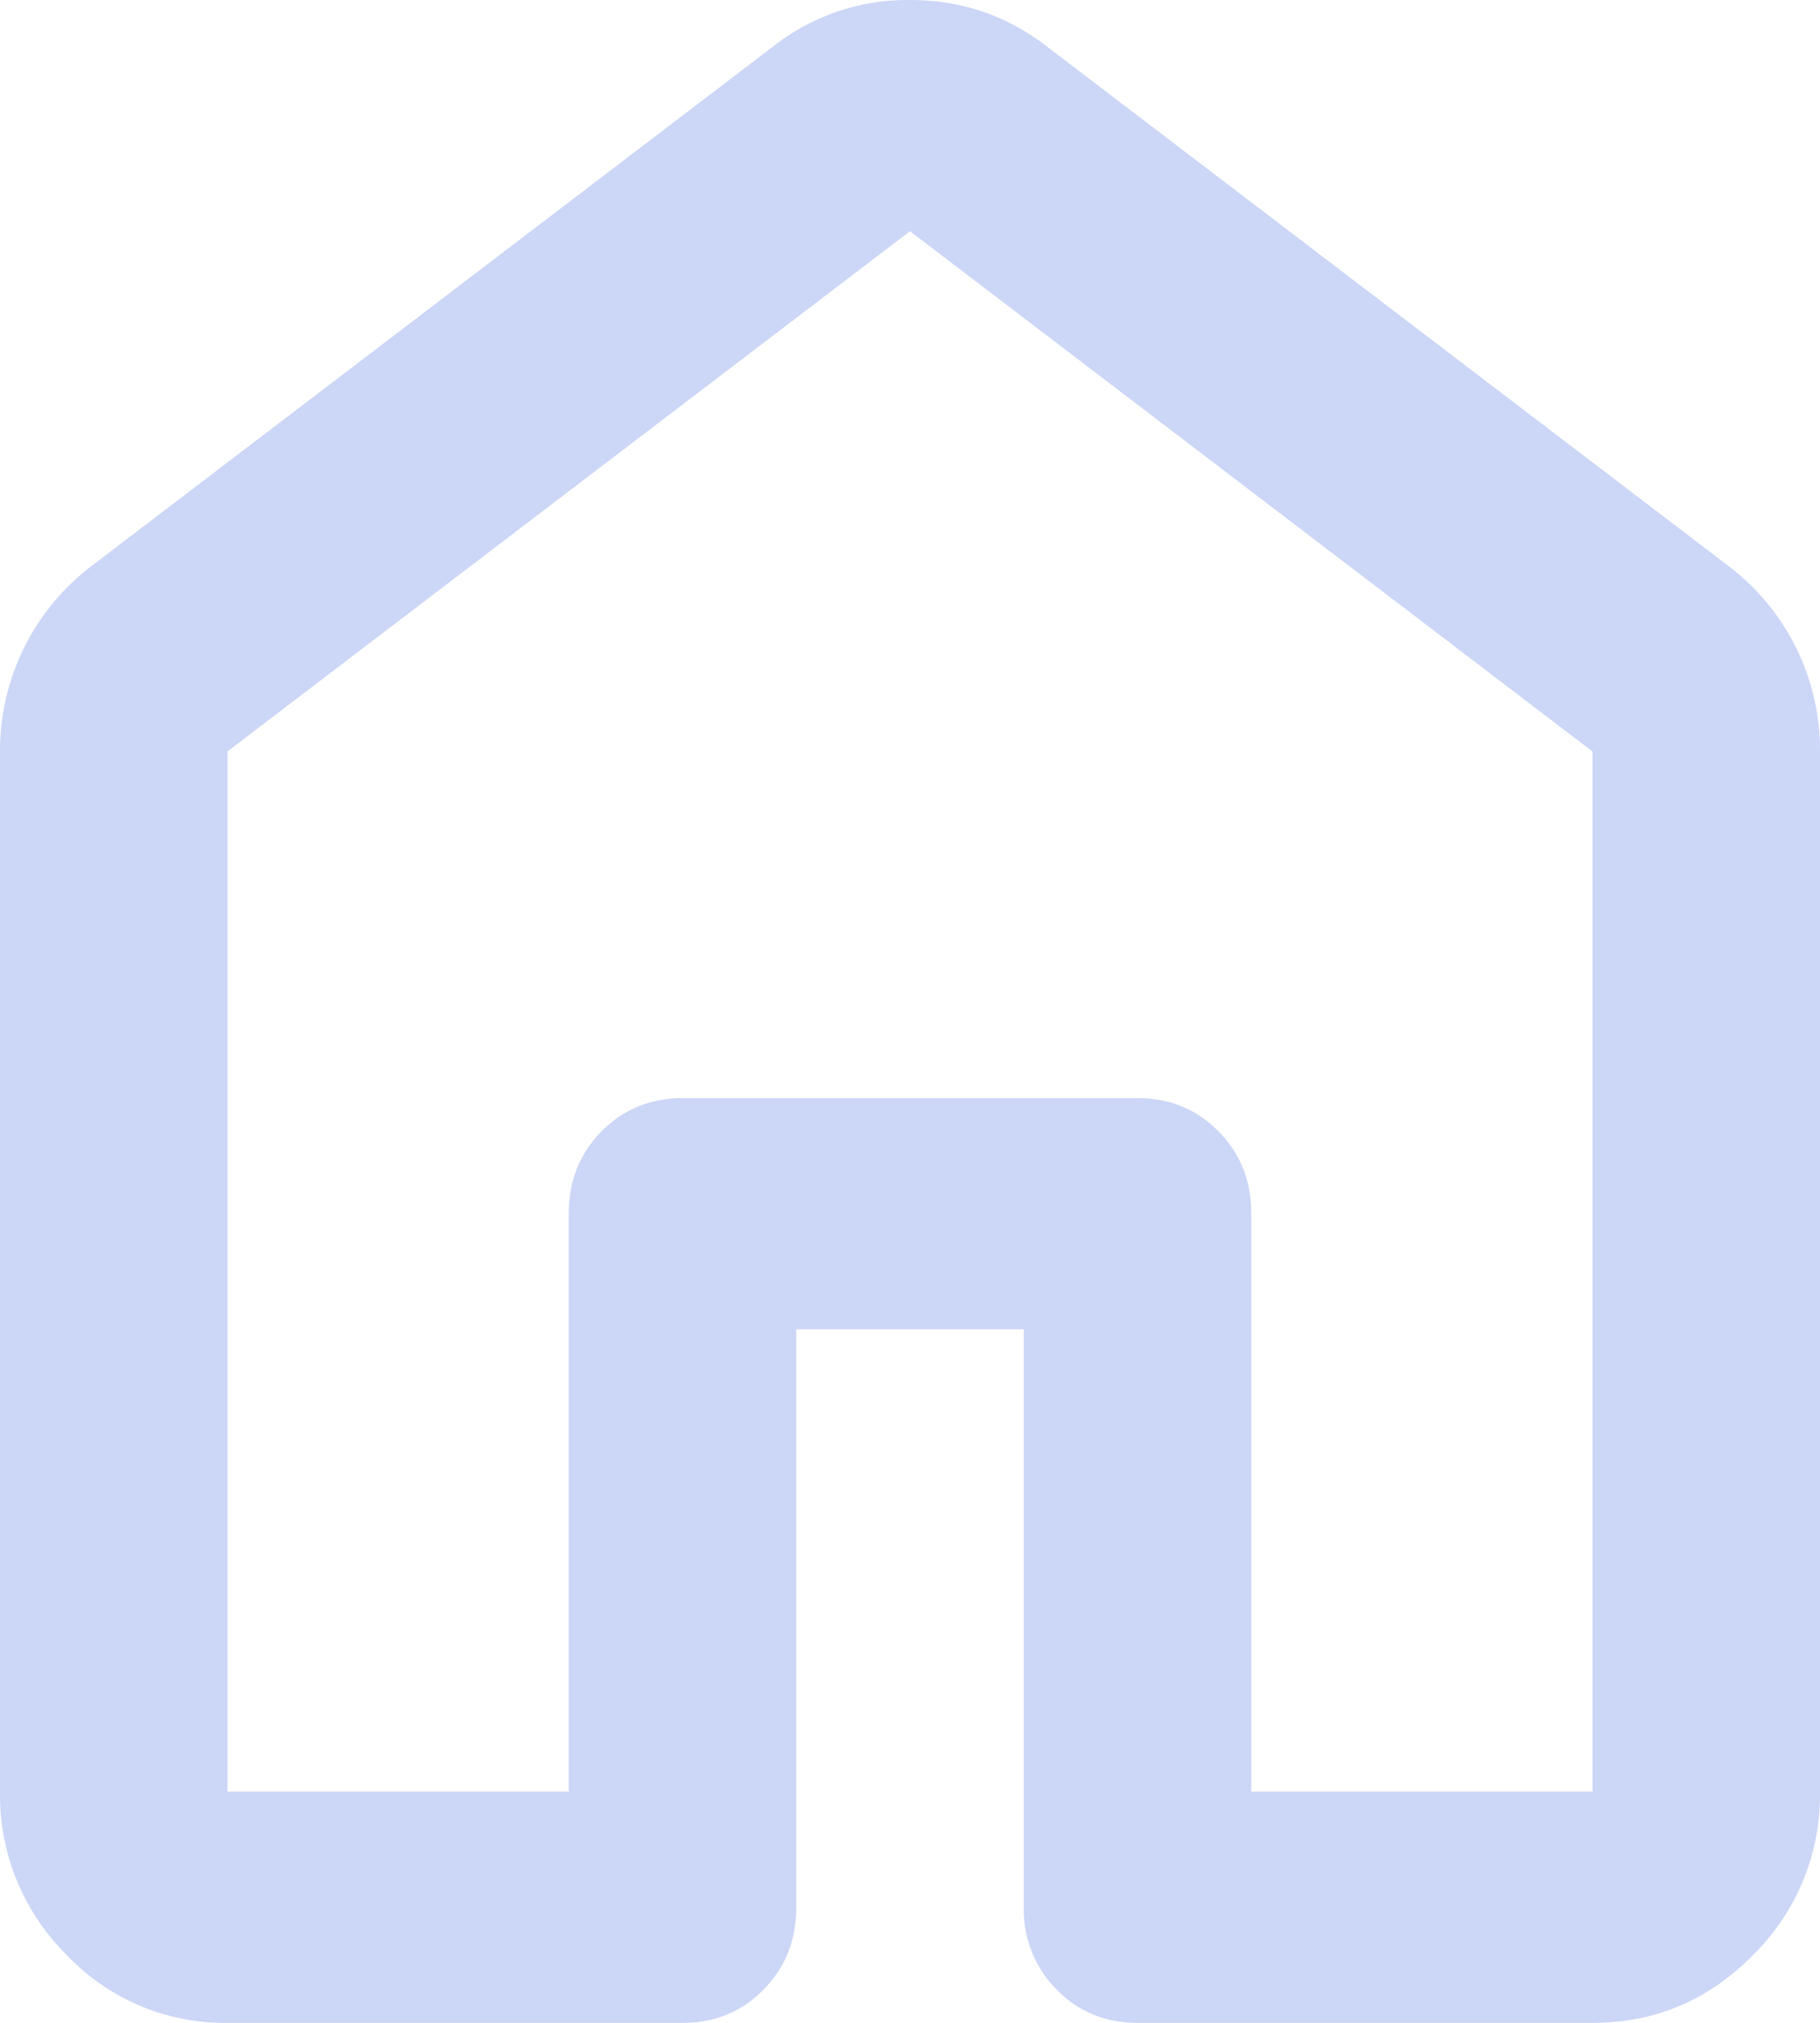 <svg xmlns="http://www.w3.org/2000/svg" width="18" height="20" fill="none"><path fill="#CCD6F6" d="M2.25 17.714h3.375V12c0-.324.108-.595.324-.814.216-.218.483-.328.801-.329h4.5c.319 0 .586.11.802.33.216.219.324.49.323.813v5.714h3.375V7.43L9 2.286 2.25 7.429v10.285Zm-2.25 0V7.43A2.295 2.295 0 0 1 .9 5.6L7.65.457A2.146 2.146 0 0 1 9 0c.506 0 .956.152 1.35.457L17.1 5.6a2.285 2.285 0 0 1 .9 1.829v10.285a2.22 2.22 0 0 1-.662 1.615c-.44.448-.97.672-1.588.671h-4.5c-.319 0-.586-.11-.801-.33a1.12 1.12 0 0 1-.324-.813v-5.714h-2.25v5.714c0 .324-.108.596-.324.815-.216.22-.483.329-.801.328h-4.5a2.149 2.149 0 0 1-1.589-.67A2.223 2.223 0 0 1 0 17.713Z"/></svg>